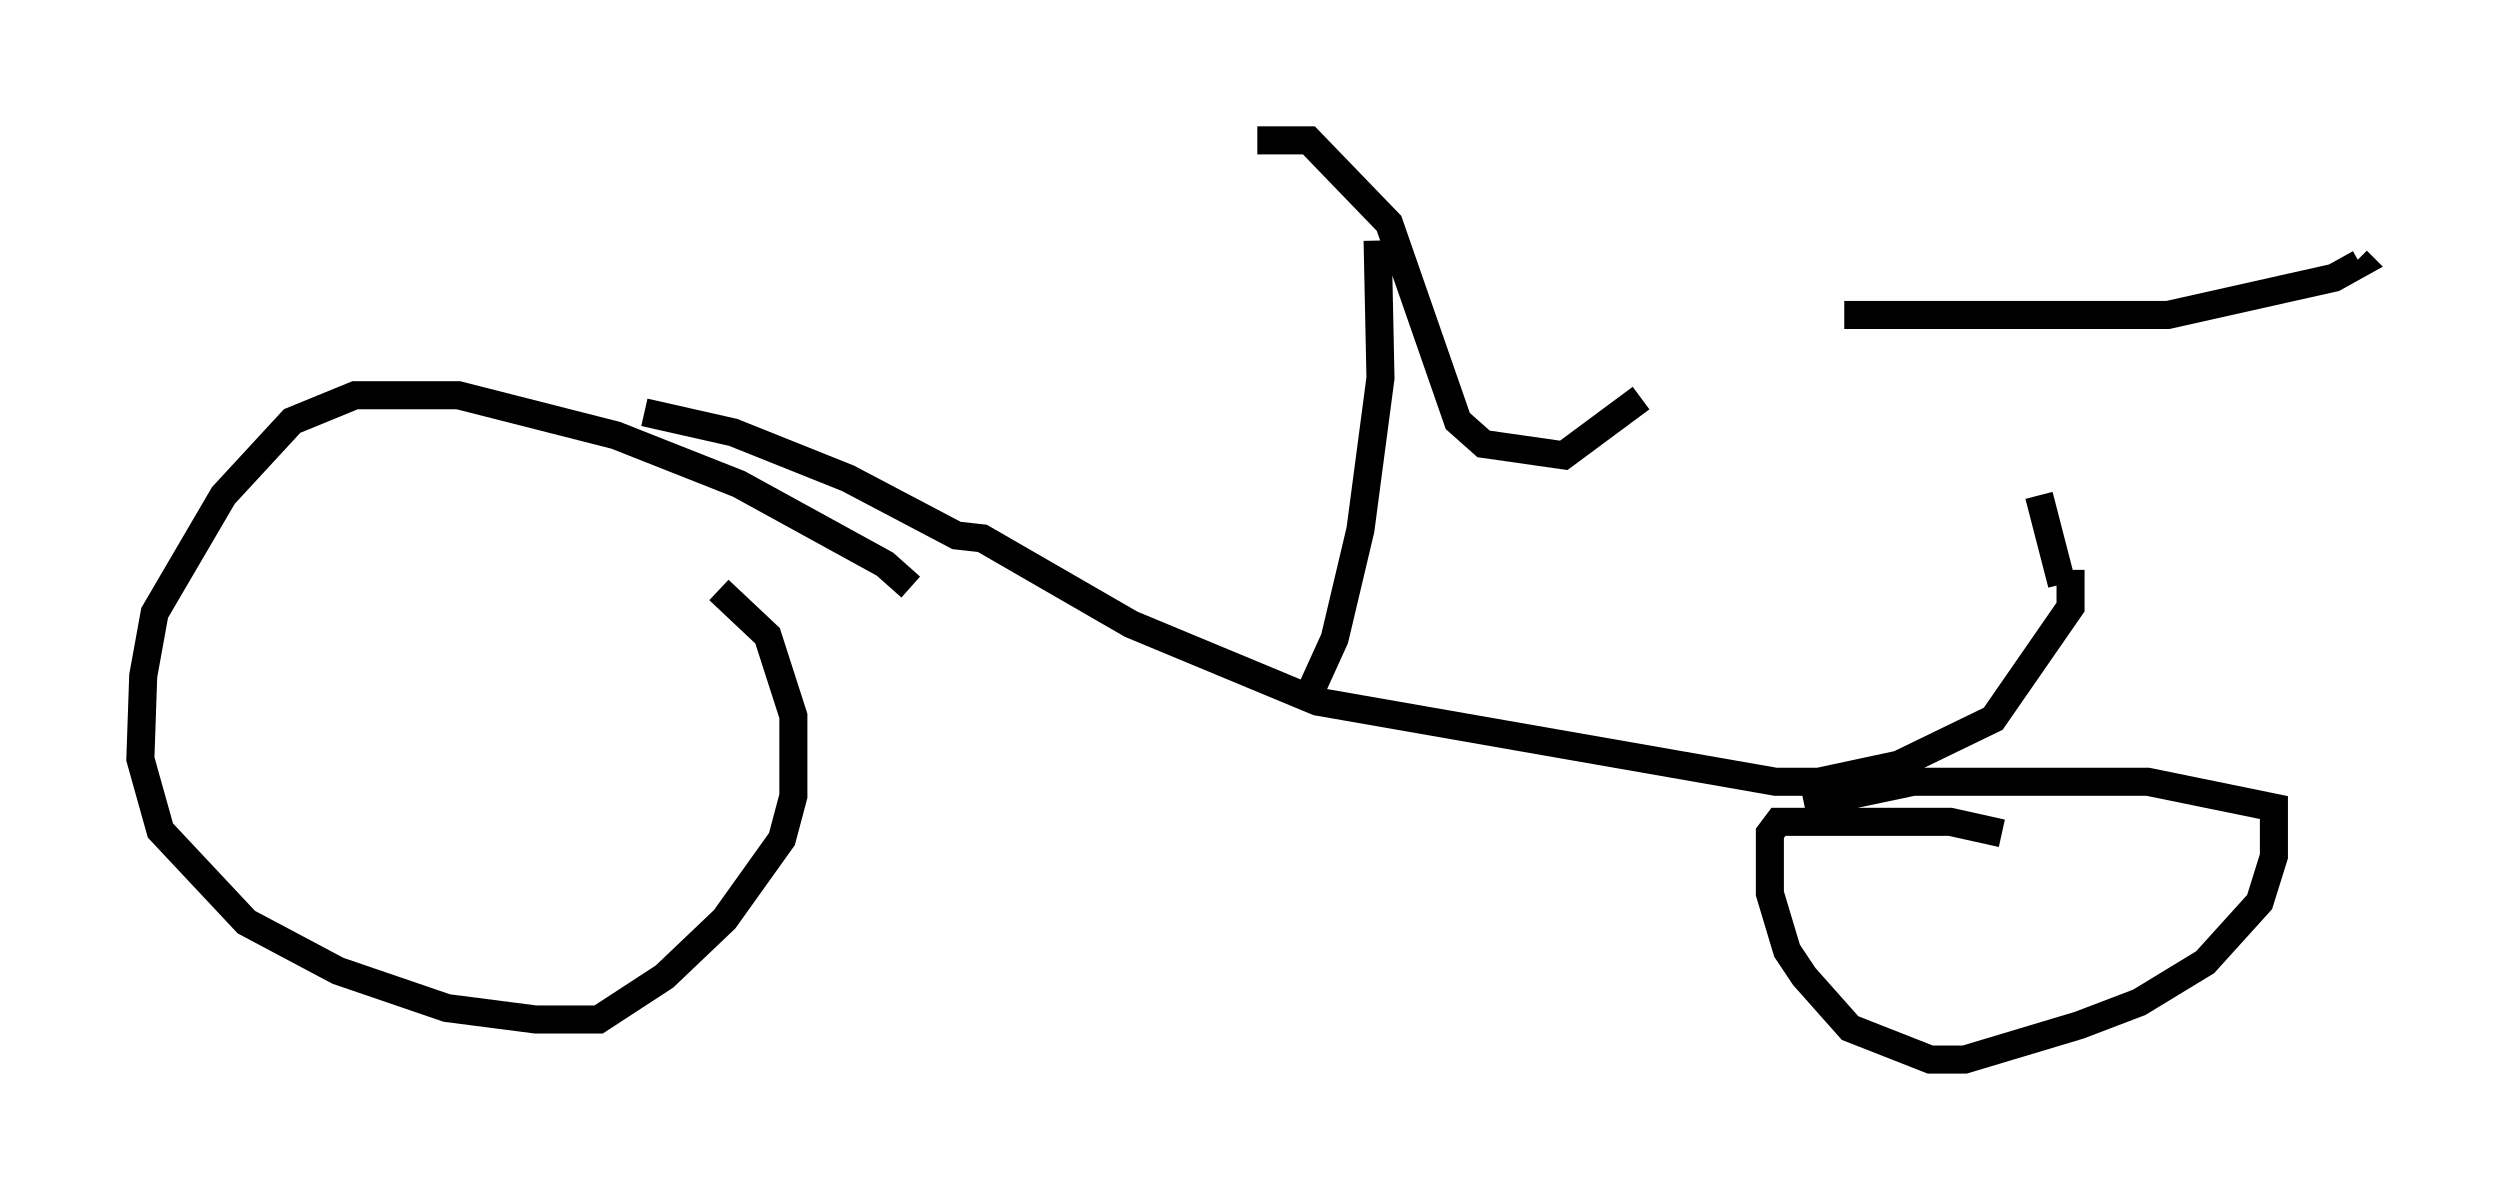 <?xml version="1.0" encoding="utf-8" ?>
<svg baseProfile="full" height="42.769" version="1.1" width="89.115" xmlns="http://www.w3.org/2000/svg" xmlns:ev="http://www.w3.org/2001/xml-events" xmlns:xlink="http://www.w3.org/1999/xlink"><defs /><rect fill="white" height="42.769" width="89.115" x="0" y="0" /><path d="M71.865, 12.248 m0.817, 5.41 l0.817, 3.165 m-7.758, -9.596 l11.536, 0.0 5.921, -1.327 l0.919, -0.51 -0.102, -0.102 m-10.208, 11.025 l0.0, 1.327 -2.756, 3.981 l-3.369, 1.633 -2.858, 0.613 l-1.531, 0.0 -16.334, -2.858 l-6.635, -2.756 -5.308, -3.063 l-0.919, -0.102 -3.879, -2.042 l-4.083, -1.633 -3.165, -0.715 m48.388, 15.006 l-1.838, -0.408 -6.125, 0.0 l-0.306, 0.408 0.0, 2.144 l0.613, 2.042 0.613, 0.919 l1.633, 1.838 2.858, 1.123 l1.225, 0.0 4.083, -1.225 l2.144, -0.817 2.348, -1.429 l1.94, -2.144 0.51, -1.633 l0.0, -1.735 -4.492, -0.919 l-8.371, 0.0 -3.879, 0.817 m-31.85, -7.758 l-0.919, -0.817 -5.206, -2.858 l-4.39, -1.735 -5.615, -1.429 l-3.675, 0.0 -2.246, 0.919 l-2.45, 2.654 -2.45, 4.185 l-0.408, 2.246 -0.102, 2.96 l0.715, 2.552 3.063, 3.267 l3.267, 1.735 3.879, 1.327 l3.165, 0.408 2.246, 0.0 l2.348, -1.531 2.144, -2.042 l2.042, -2.858 0.408, -1.531 l0.0, -2.858 -0.919, -2.858 l-1.735, -1.633 m20.927, 3.981 l1.021, -2.246 0.919, -3.879 l0.715, -5.41 -0.102, -4.9 m-4.288, -3.573 l1.838, 0.0 2.858, 2.96 l2.45, 7.044 0.919, 0.817 l2.858, 0.408 2.756, -2.042 " fill="none" stroke="black" stroke-width="1" /></svg>